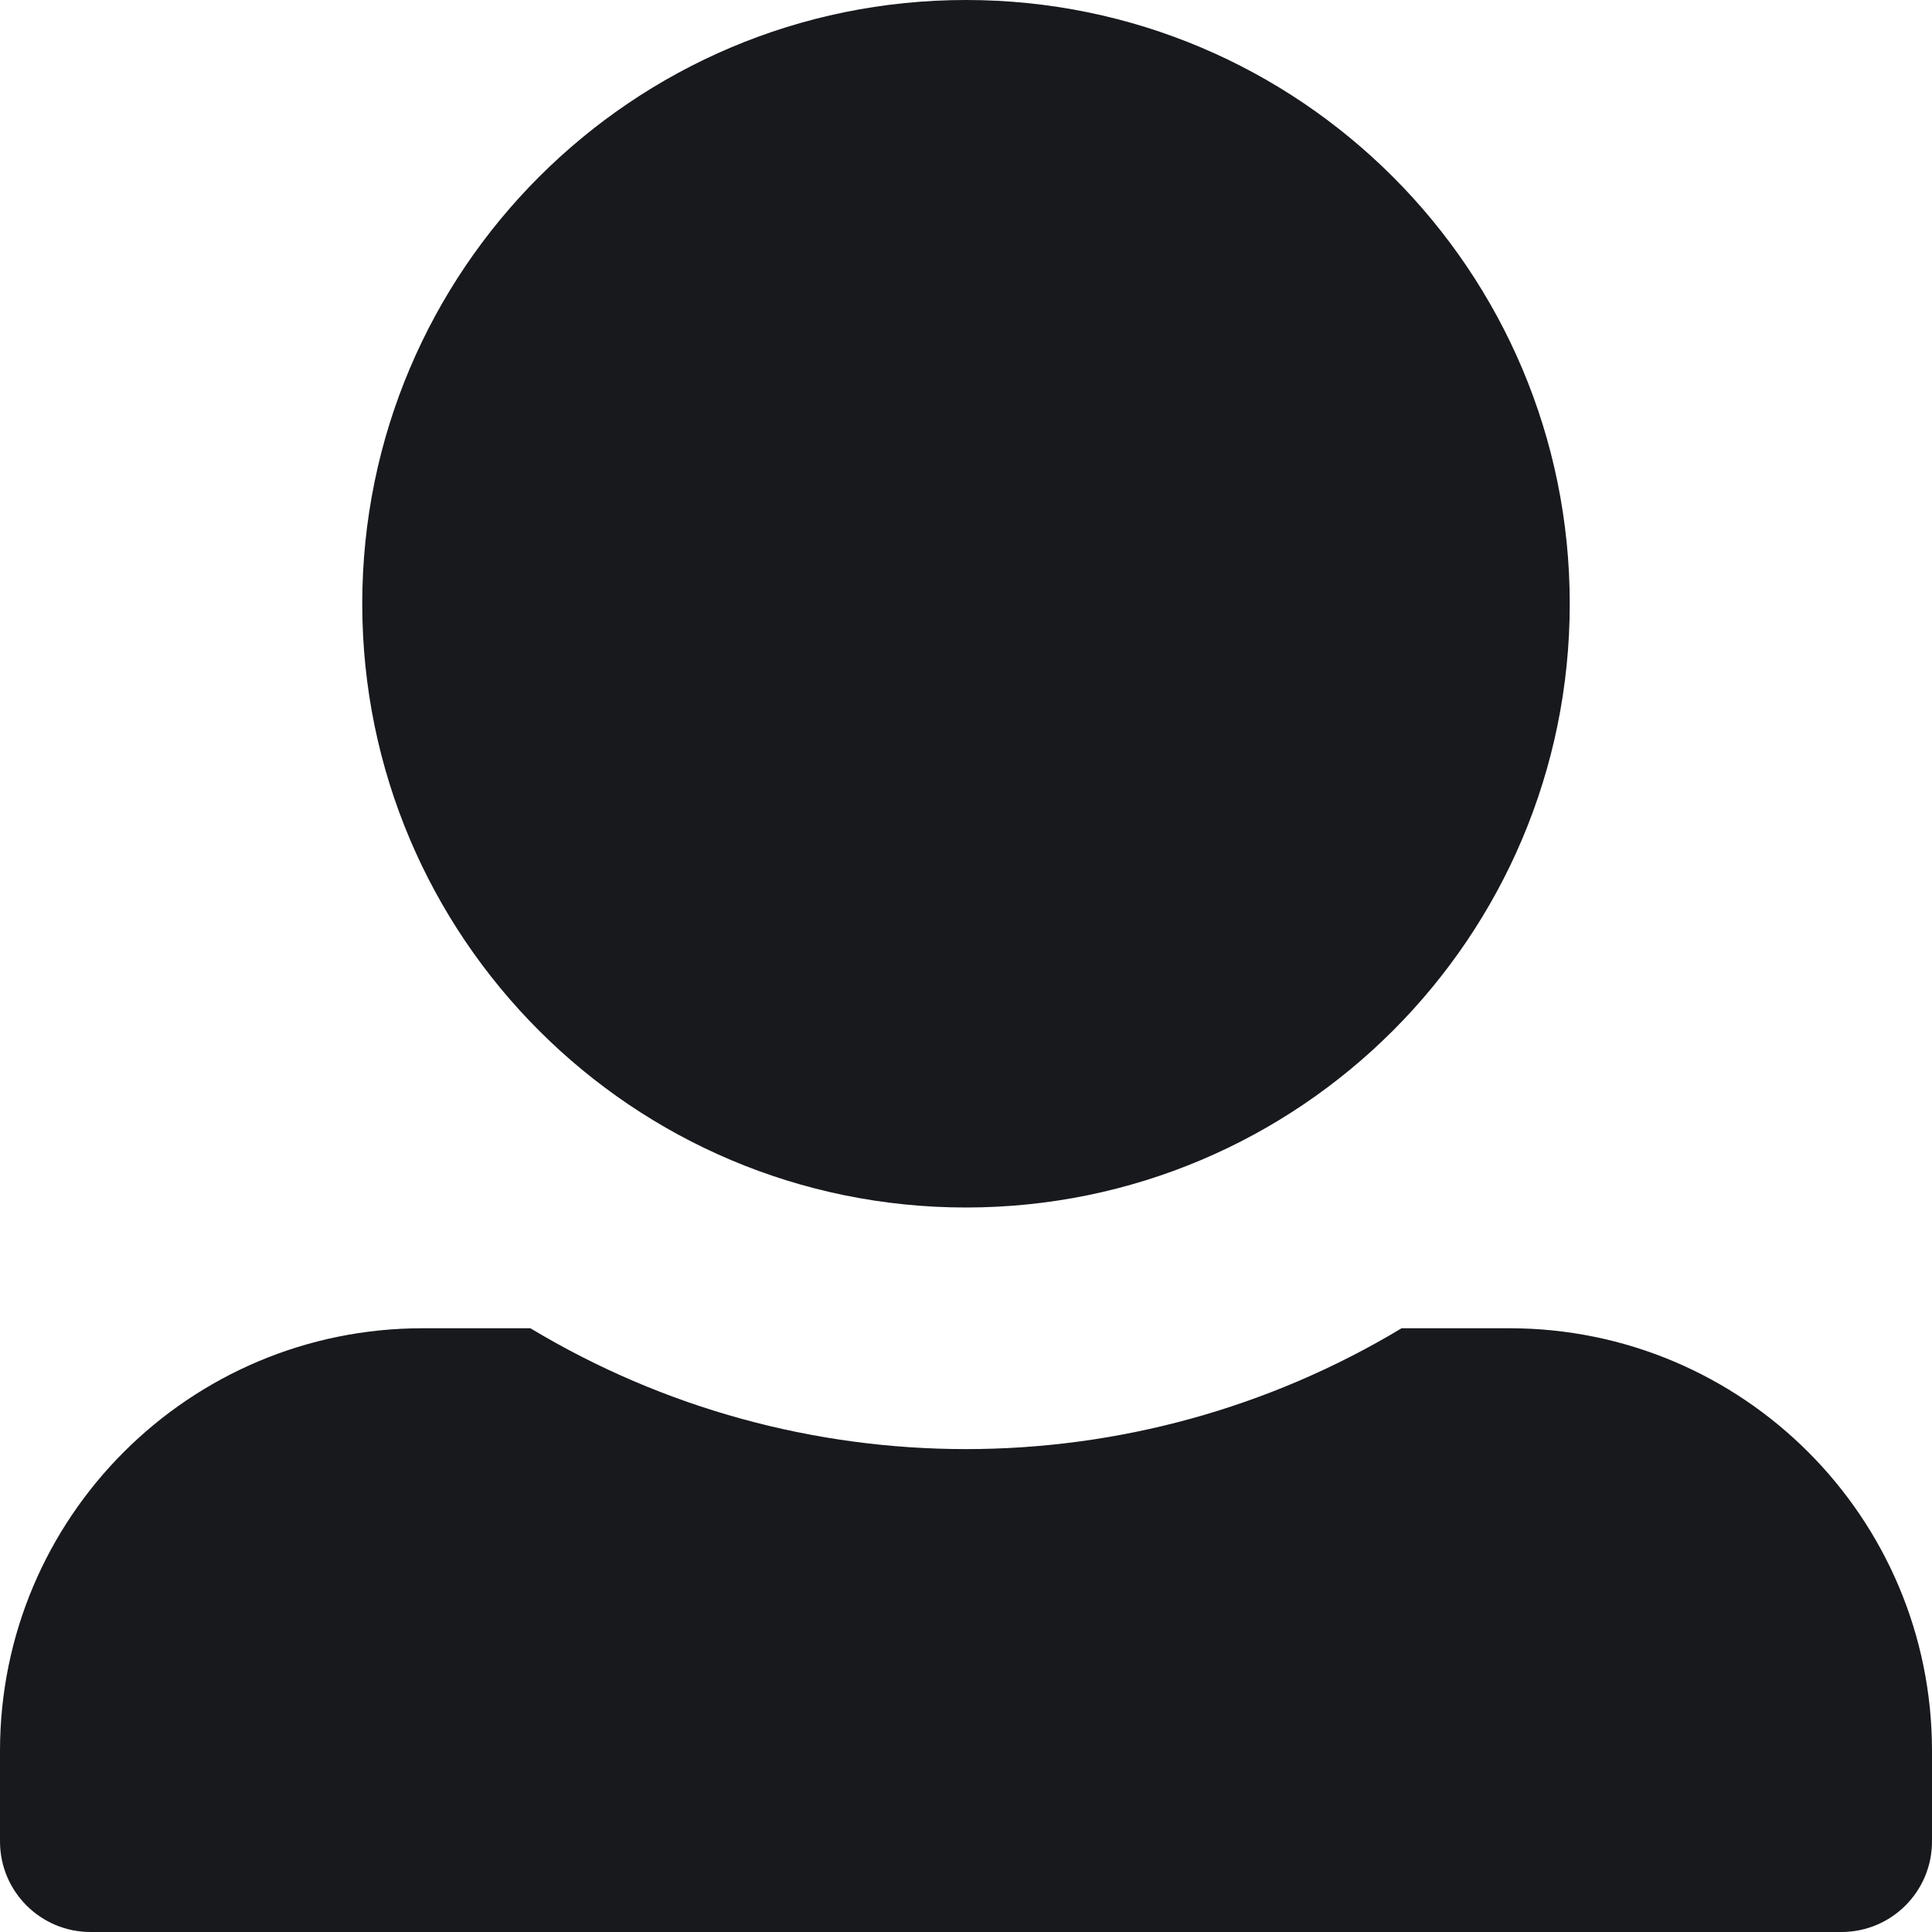 <?xml version="1.0" encoding="UTF-8"?>
<svg width="512px" height="512px" viewBox="0 0 512 512" version="1.1" xmlns="http://www.w3.org/2000/svg" xmlns:xlink="http://www.w3.org/1999/xlink">
    <!-- Generator: Sketch 52.6 (67491) - http://www.bohemiancoding.com/sketch -->
    <title>user</title>
    <desc>Created with Sketch.</desc>
    <defs>
        <path d="M96,160 C96,71.634 167.635,0 256,0 C344.365,0 416,71.634 416,160 C416,248.366 344.365,320 256,320 C167.635,320 96,248.366 96,160 Z M400,352 L371.444,352 C300.438,394.713 211.532,394.695 140.556,352 L112,352 C50.144,352 0,402.144 0,464 L0,488 C0,501.255 10.745,512 24,512 L488,512 C501.255,512 512,501.255 512,488 L512,464 C512,402.144 461.856,352 400,352 Z" id="path-1"></path>
    </defs>
    <g id="user" stroke="none" stroke-width="1" fill="none" fill-rule="evenodd">
        <mask id="mask-2" fill="white">
            <use xlink:href="#path-1"></use>
        </mask>
        <use id="Mask" fill="#17191D" xlink:href="#path-1"></use>
    </g>
</svg>